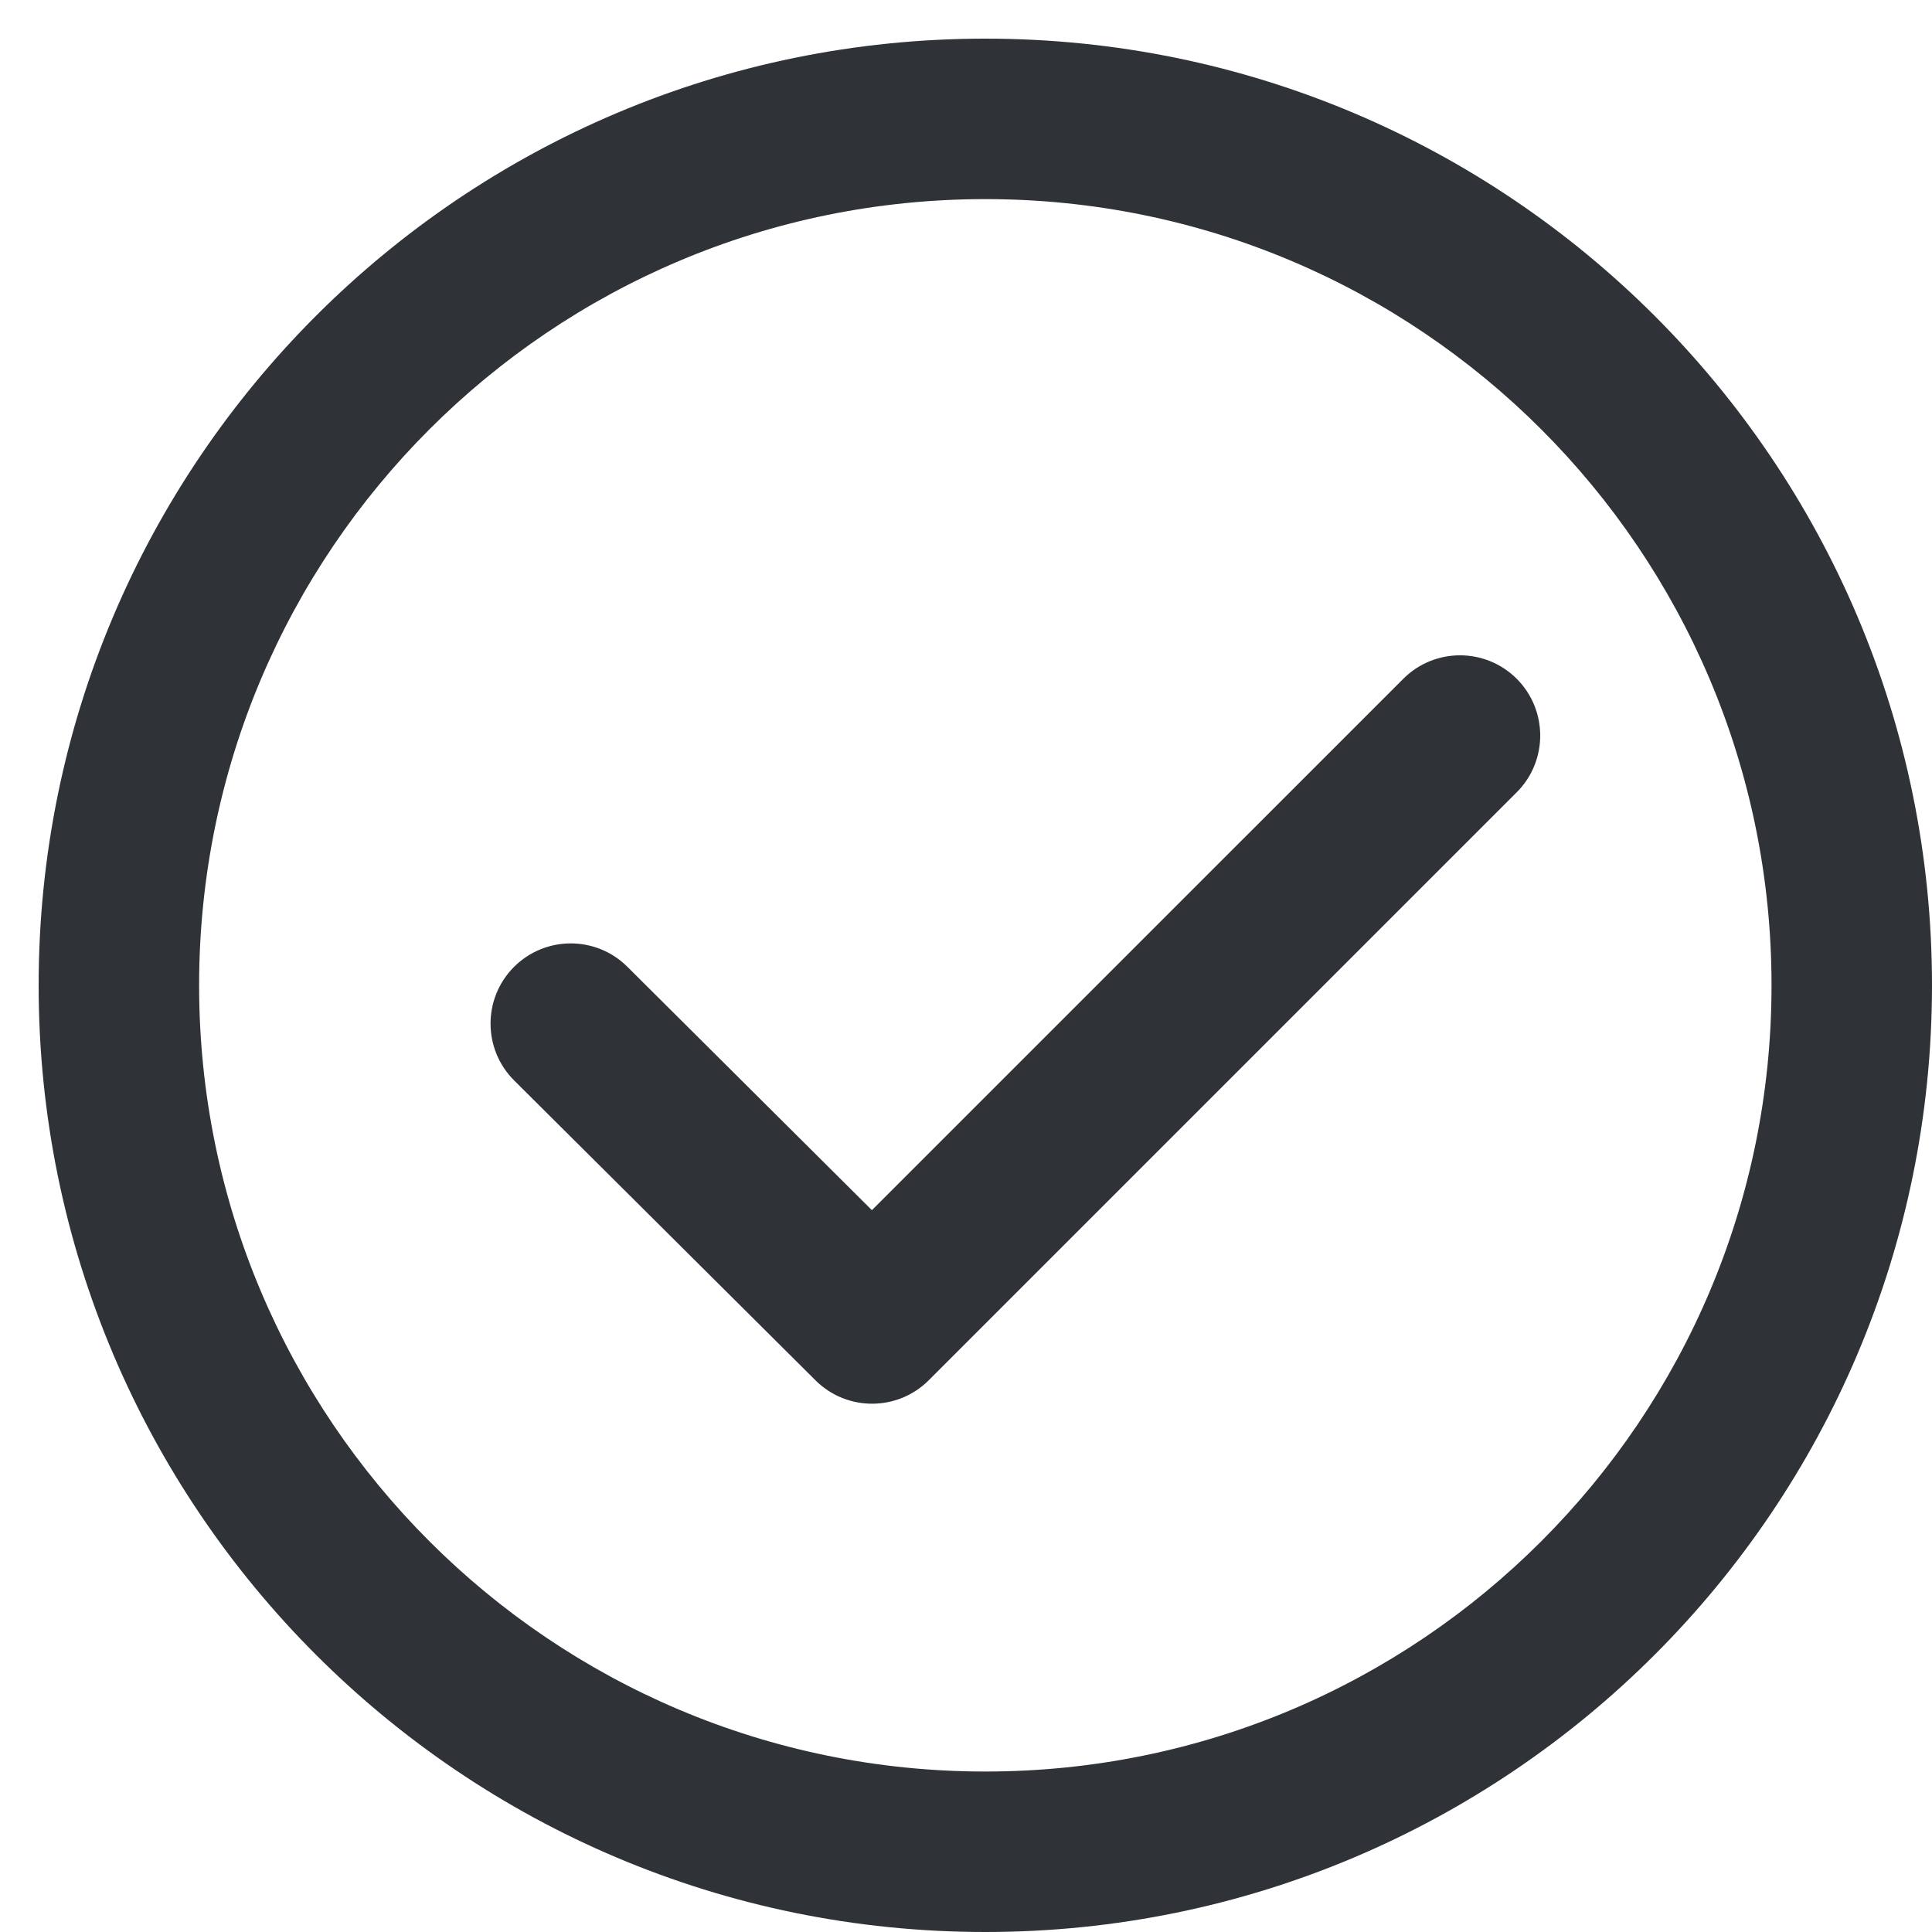 <svg width="50" height="50" viewBox="0 0 50 50" fill="none" xmlns="http://www.w3.org/2000/svg">
<path d="M13.307 27.963C12.494 27.154 12.491 25.839 13.3 25.026C14.109 24.214 15.423 24.211 16.236 25.02L22.565 31.319L36.317 17.567C37.127 16.757 38.442 16.757 39.253 17.567C40.063 18.379 40.063 19.694 39.253 20.504L24.037 35.72C23.227 36.529 21.916 36.531 21.105 35.723L13.307 27.963Z" fill="#2F3338"/>
<path d="M5.153 25.5C5.153 14.262 14.262 5.153 25.5 5.153C36.738 5.153 45.847 14.262 45.847 25.5C45.847 31.119 43.572 36.204 39.888 39.888C36.204 43.573 31.119 45.847 25.5 45.847C14.262 45.847 5.153 36.738 5.153 25.5ZM25.5 1C11.969 1 1 11.969 1 25.5C1 39.031 11.969 50 25.5 50C32.265 50 38.393 47.255 42.824 42.824C47.255 38.393 50 32.265 50 25.5C50 11.969 39.031 1 25.5 1Z" fill="#2F3338"/>
</svg>

